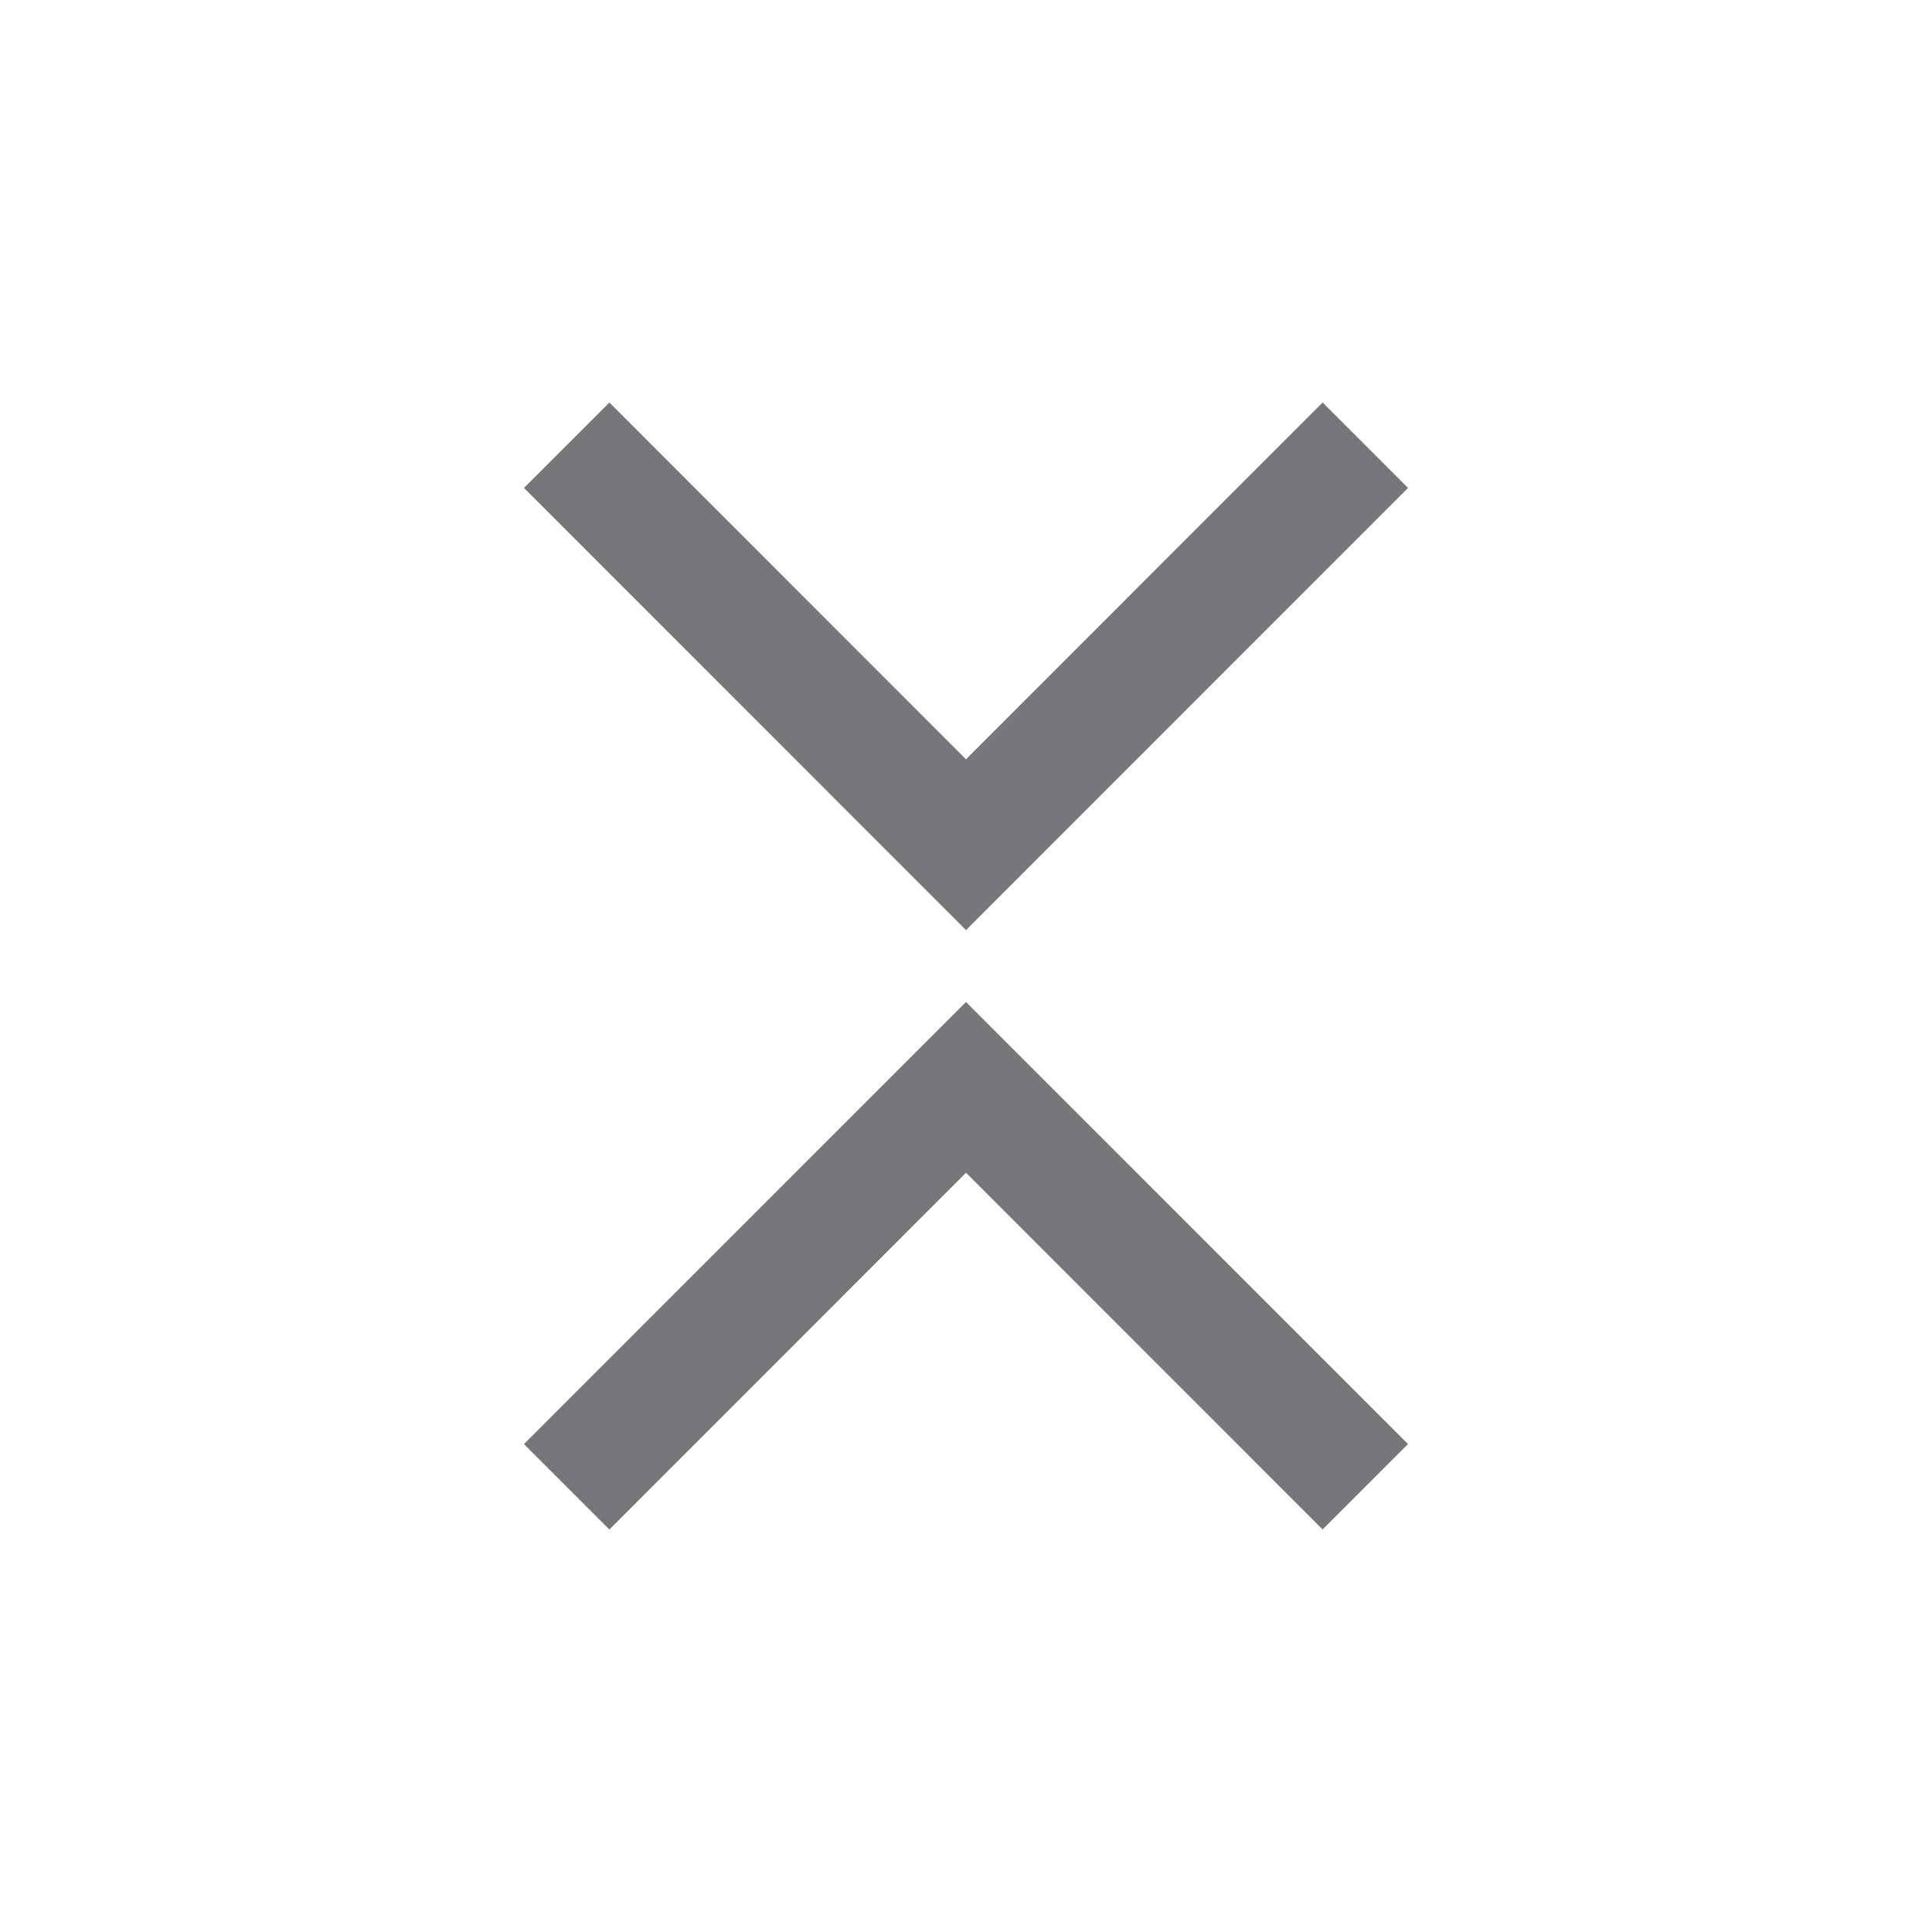 <!DOCTYPE svg PUBLIC "-//W3C//DTD SVG 1.1//EN" "http://www.w3.org/Graphics/SVG/1.1/DTD/svg11.dtd">
<!-- Uploaded to: SVG Repo, www.svgrepo.com, Transformed by: SVG Repo Mixer Tools -->
<svg width="800px" height="800px" viewBox="0 0 24 24" fill="none" xmlns="http://www.w3.org/2000/svg">
<g id="SVGRepo_bgCarrier" stroke-width="0"/>
<g id="SVGRepo_tracerCarrier" stroke-linecap="round" stroke-linejoin="round"/>
<g id="SVGRepo_iconCarrier"> <path d="M7.57 5L6.509 6.061L12 11.554L17.491 6.061L16.43 5L12 9.432L7.57 5Z" fill="#77767b"/> <path d="M16.43 19L17.491 17.939L12 12.447L6.509 17.939L7.57 19L12 14.568L16.43 19Z" fill="#77767b"/> </g>
</svg>